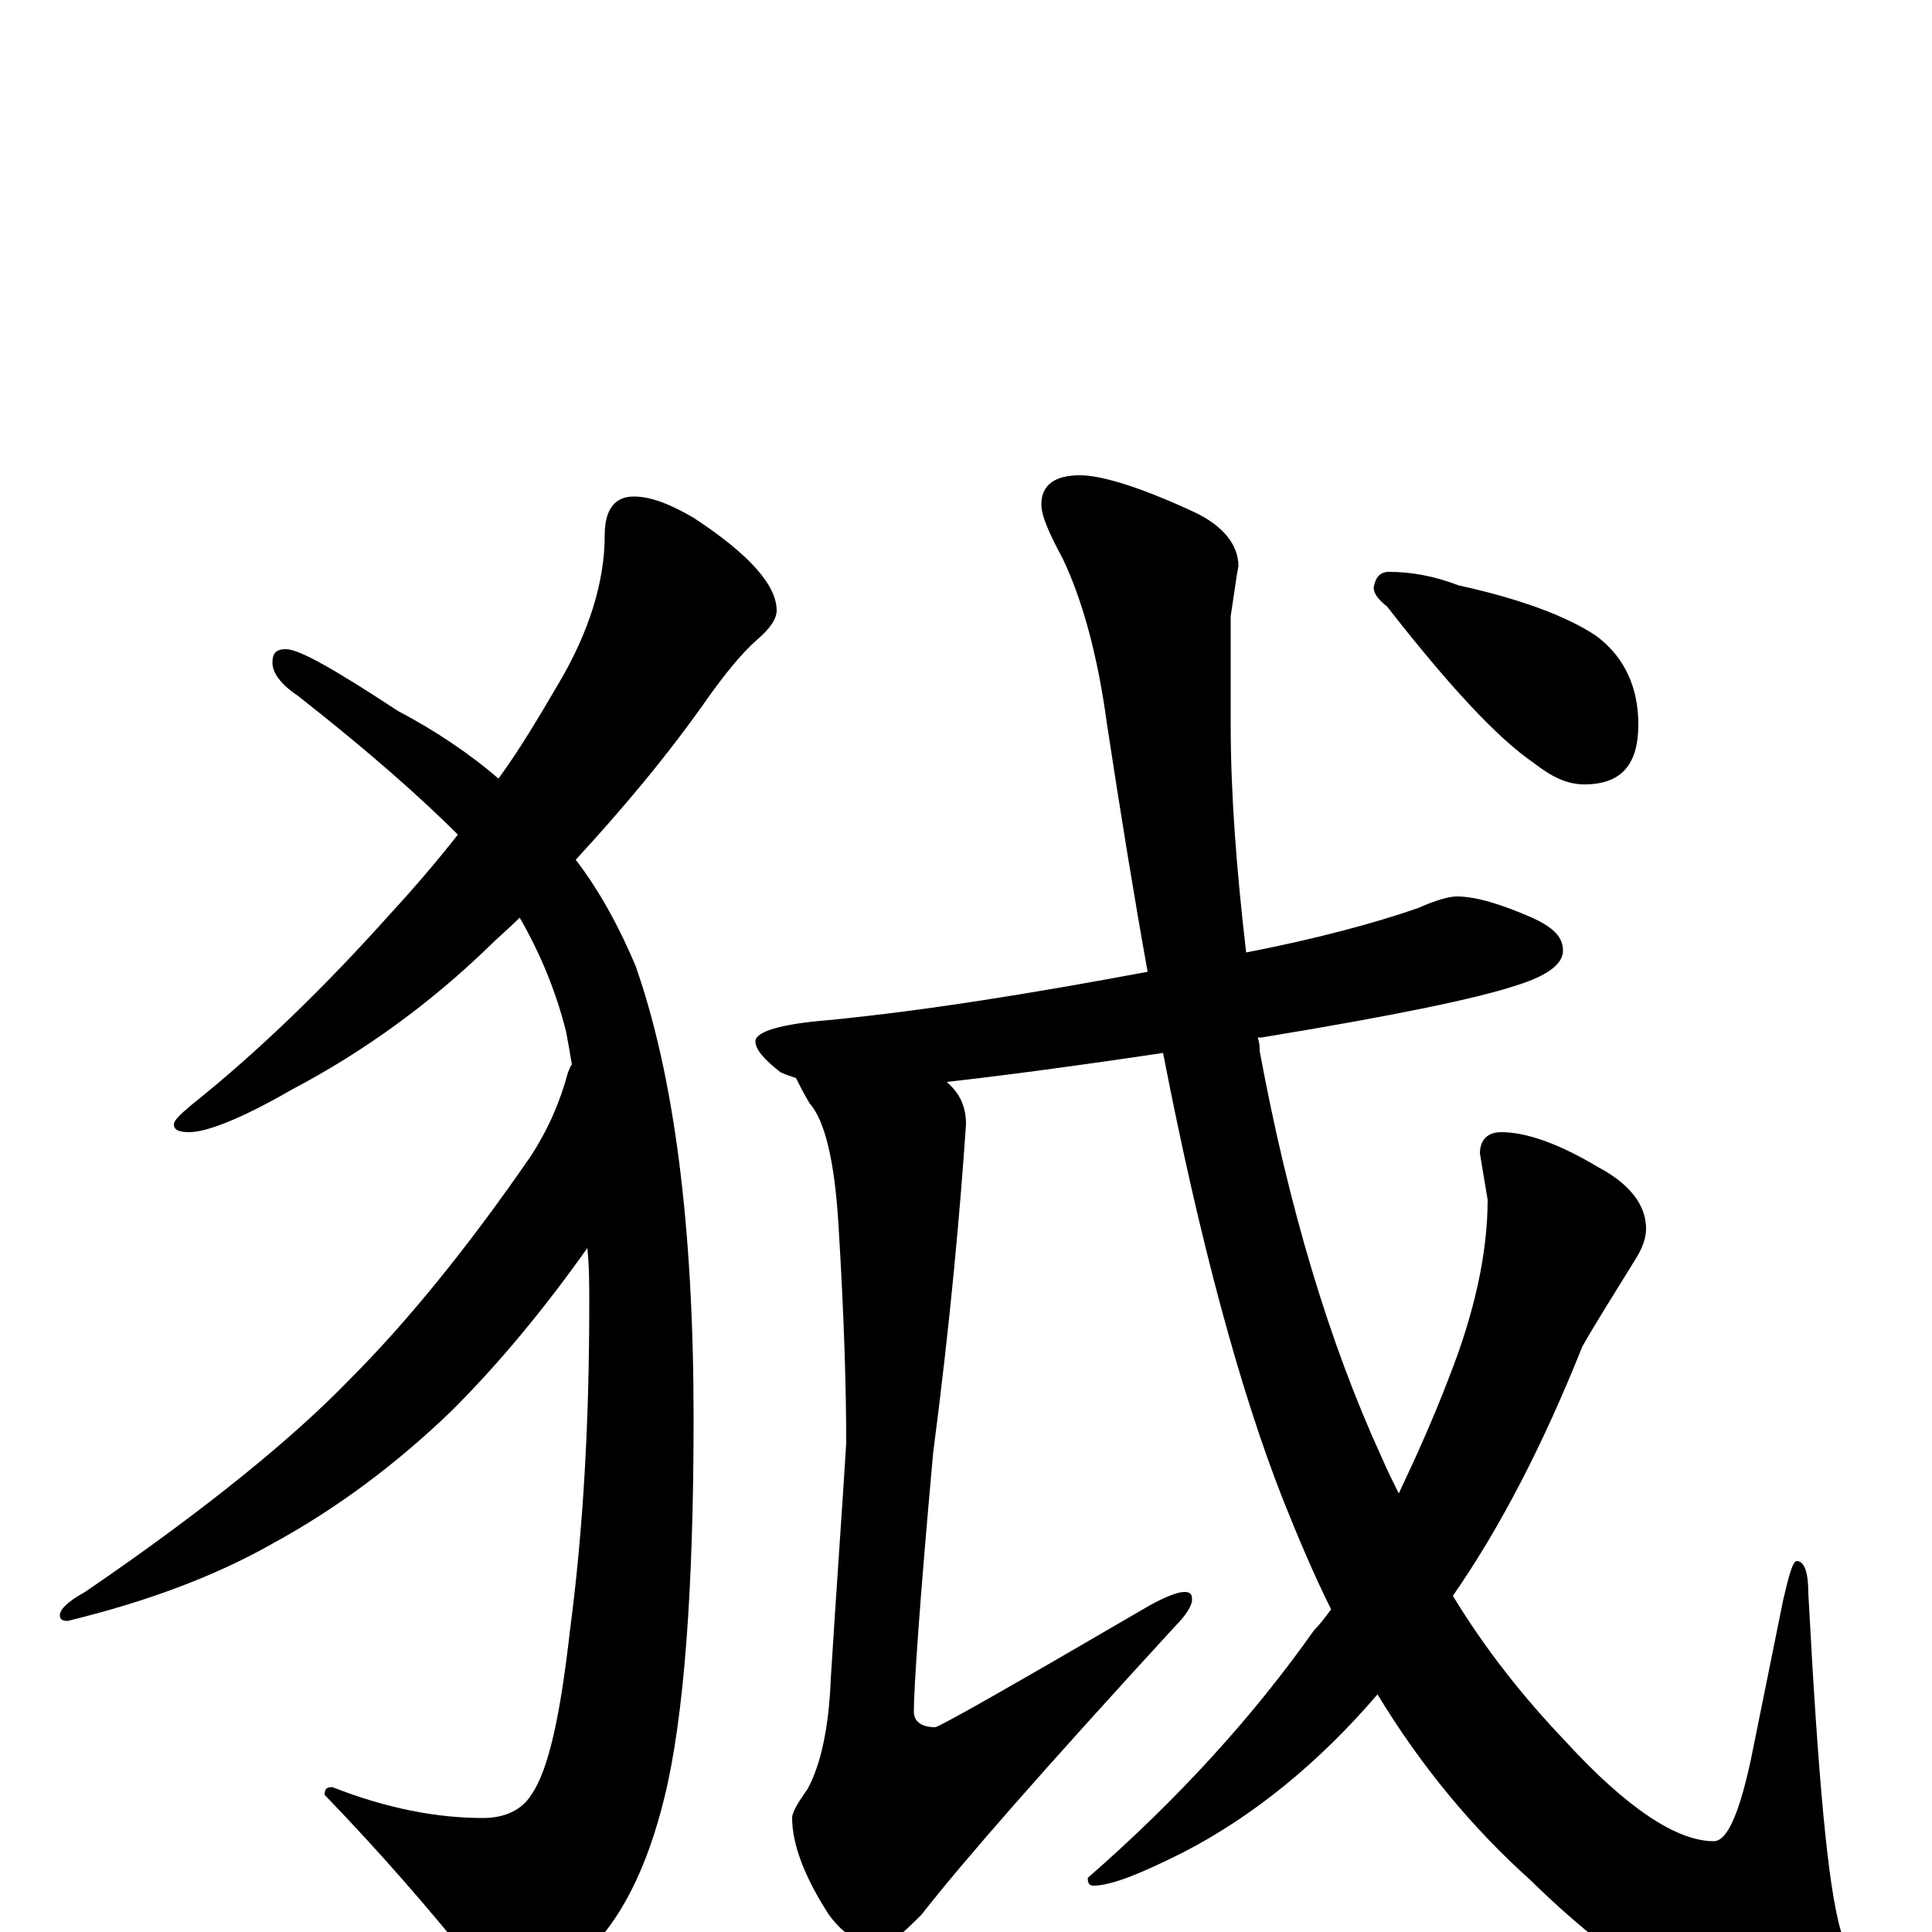 <?xml version="1.0" encoding="utf-8" ?>
<!DOCTYPE svg PUBLIC "-//W3C//DTD SVG 1.1//EN" "http://www.w3.org/Graphics/SVG/1.1/DTD/svg11.dtd">
<svg version="1.1" id="Layer_1" xmlns="http://www.w3.org/2000/svg" xmlns:xlink="http://www.w3.org/1999/xlink" x="0px" y="145px" width="1000px" height="1000px" viewBox="0 0 1000 1000" enable-background="new 0 0 1000 1000" xml:space="preserve">
<g id="Layer_1">
<path id="glyph" transform="matrix(1 0 0 -1 0 1000)" d="M328,743C337,743 347,739 359,732C388,713 402,697 402,684C402,680 399,675 392,669C384,662 376,652 368,641C345,608 321,580 298,555C311,538 321,519 329,500C349,443 359,365 359,266C359,177 354,111 344,70C335,33 321,5 302,-12C286,-27 274,-35 266,-35C259,-35 253,-30 247,-19C223,11 197,41 168,71C168,74 169,75 172,75C200,64 226,59 250,59C261,59 270,63 275,71C284,84 290,112 295,156C302,209 305,265 305,325C305,335 305,345 304,354C282,323 259,295 234,270C205,242 174,219 141,201C111,184 76,171 35,161C32,161 31,162 31,164C31,167 35,171 44,176C107,219 152,256 181,286C210,315 242,354 275,402C284,416 290,430 294,445C295,447 295,448 296,449C295,455 294,461 293,466C288,486 280,506 269,525C264,520 258,515 253,510C223,481 189,456 151,436C125,421 107,414 98,414C93,414 90,415 90,418C90,420 93,423 99,428C134,456 168,489 202,527C214,540 226,554 237,568C218,587 191,611 154,640C145,646 141,652 141,657C141,662 143,664 148,664C155,664 174,653 206,632C225,622 243,610 258,597C269,612 279,629 289,646C305,673 313,699 313,723C313,736 318,743 328,743M754,536C764,536 777,532 793,525C804,520 809,515 809,508C809,501 801,495 785,490C764,483 720,474 653,463C652,463 652,463 651,463C652,460 652,458 652,456C667,375 688,305 715,246C718,239 721,233 724,227C733,246 742,266 750,287C763,320 770,351 770,379l-4,24C766,410 770,414 777,414C790,414 807,408 827,396C844,387 852,376 852,364C852,359 850,354 847,349C834,328 824,312 819,303C799,253 777,210 752,174C769,146 789,121 810,99C842,64 868,47 887,47C894,47 900,61 906,88l17,84C926,185 928,192 930,192C934,192 936,186 936,175C941,81 946,23 953,0C958,-13 960,-22 961,-27C961,-42 952,-50 934,-50C891,-50 844,-24 792,27C763,53 736,85 713,123C683,88 649,60 612,41C590,30 575,24 566,24C564,24 563,25 563,28C610,69 649,112 680,156C683,159 686,163 689,167C680,185 672,204 664,224C642,280 621,357 602,455C555,448 517,443 490,440C497,434 500,427 500,418C497,374 492,317 483,248C476,171 473,126 473,114C473,109 477,106 484,106C486,106 523,127 595,169C604,174 610,176 613,176C616,176 617,175 617,172C617,169 614,164 608,158C541,85 498,36 477,9C466,-2 460,-7 457,-7C446,-7 437,-2 429,9C416,29 410,46 410,59C410,62 413,67 418,74C425,87 429,106 430,131C433,179 436,220 438,253C438,280 437,317 434,366C432,399 427,420 419,429C416,434 414,438 412,442C409,443 406,444 404,445C395,452 391,457 391,461C391,466 404,470 429,472C480,477 535,486 594,497C587,536 580,579 573,625C568,662 560,690 550,711C543,724 539,733 539,739C539,749 546,754 559,754C570,754 590,748 618,735C633,728 641,718 641,707C640,702 639,694 637,681C637,656 637,637 637,625C637,589 640,550 645,507C681,514 711,522 734,530C743,534 750,536 754,536M719,704C730,704 742,702 755,697C787,690 811,681 826,671C841,660 848,644 848,625C848,604 839,594 820,594C811,594 803,598 794,605C775,618 750,645 718,686C713,690 711,693 711,696C712,701 714,704 719,704z"/>
</g>
</svg>
